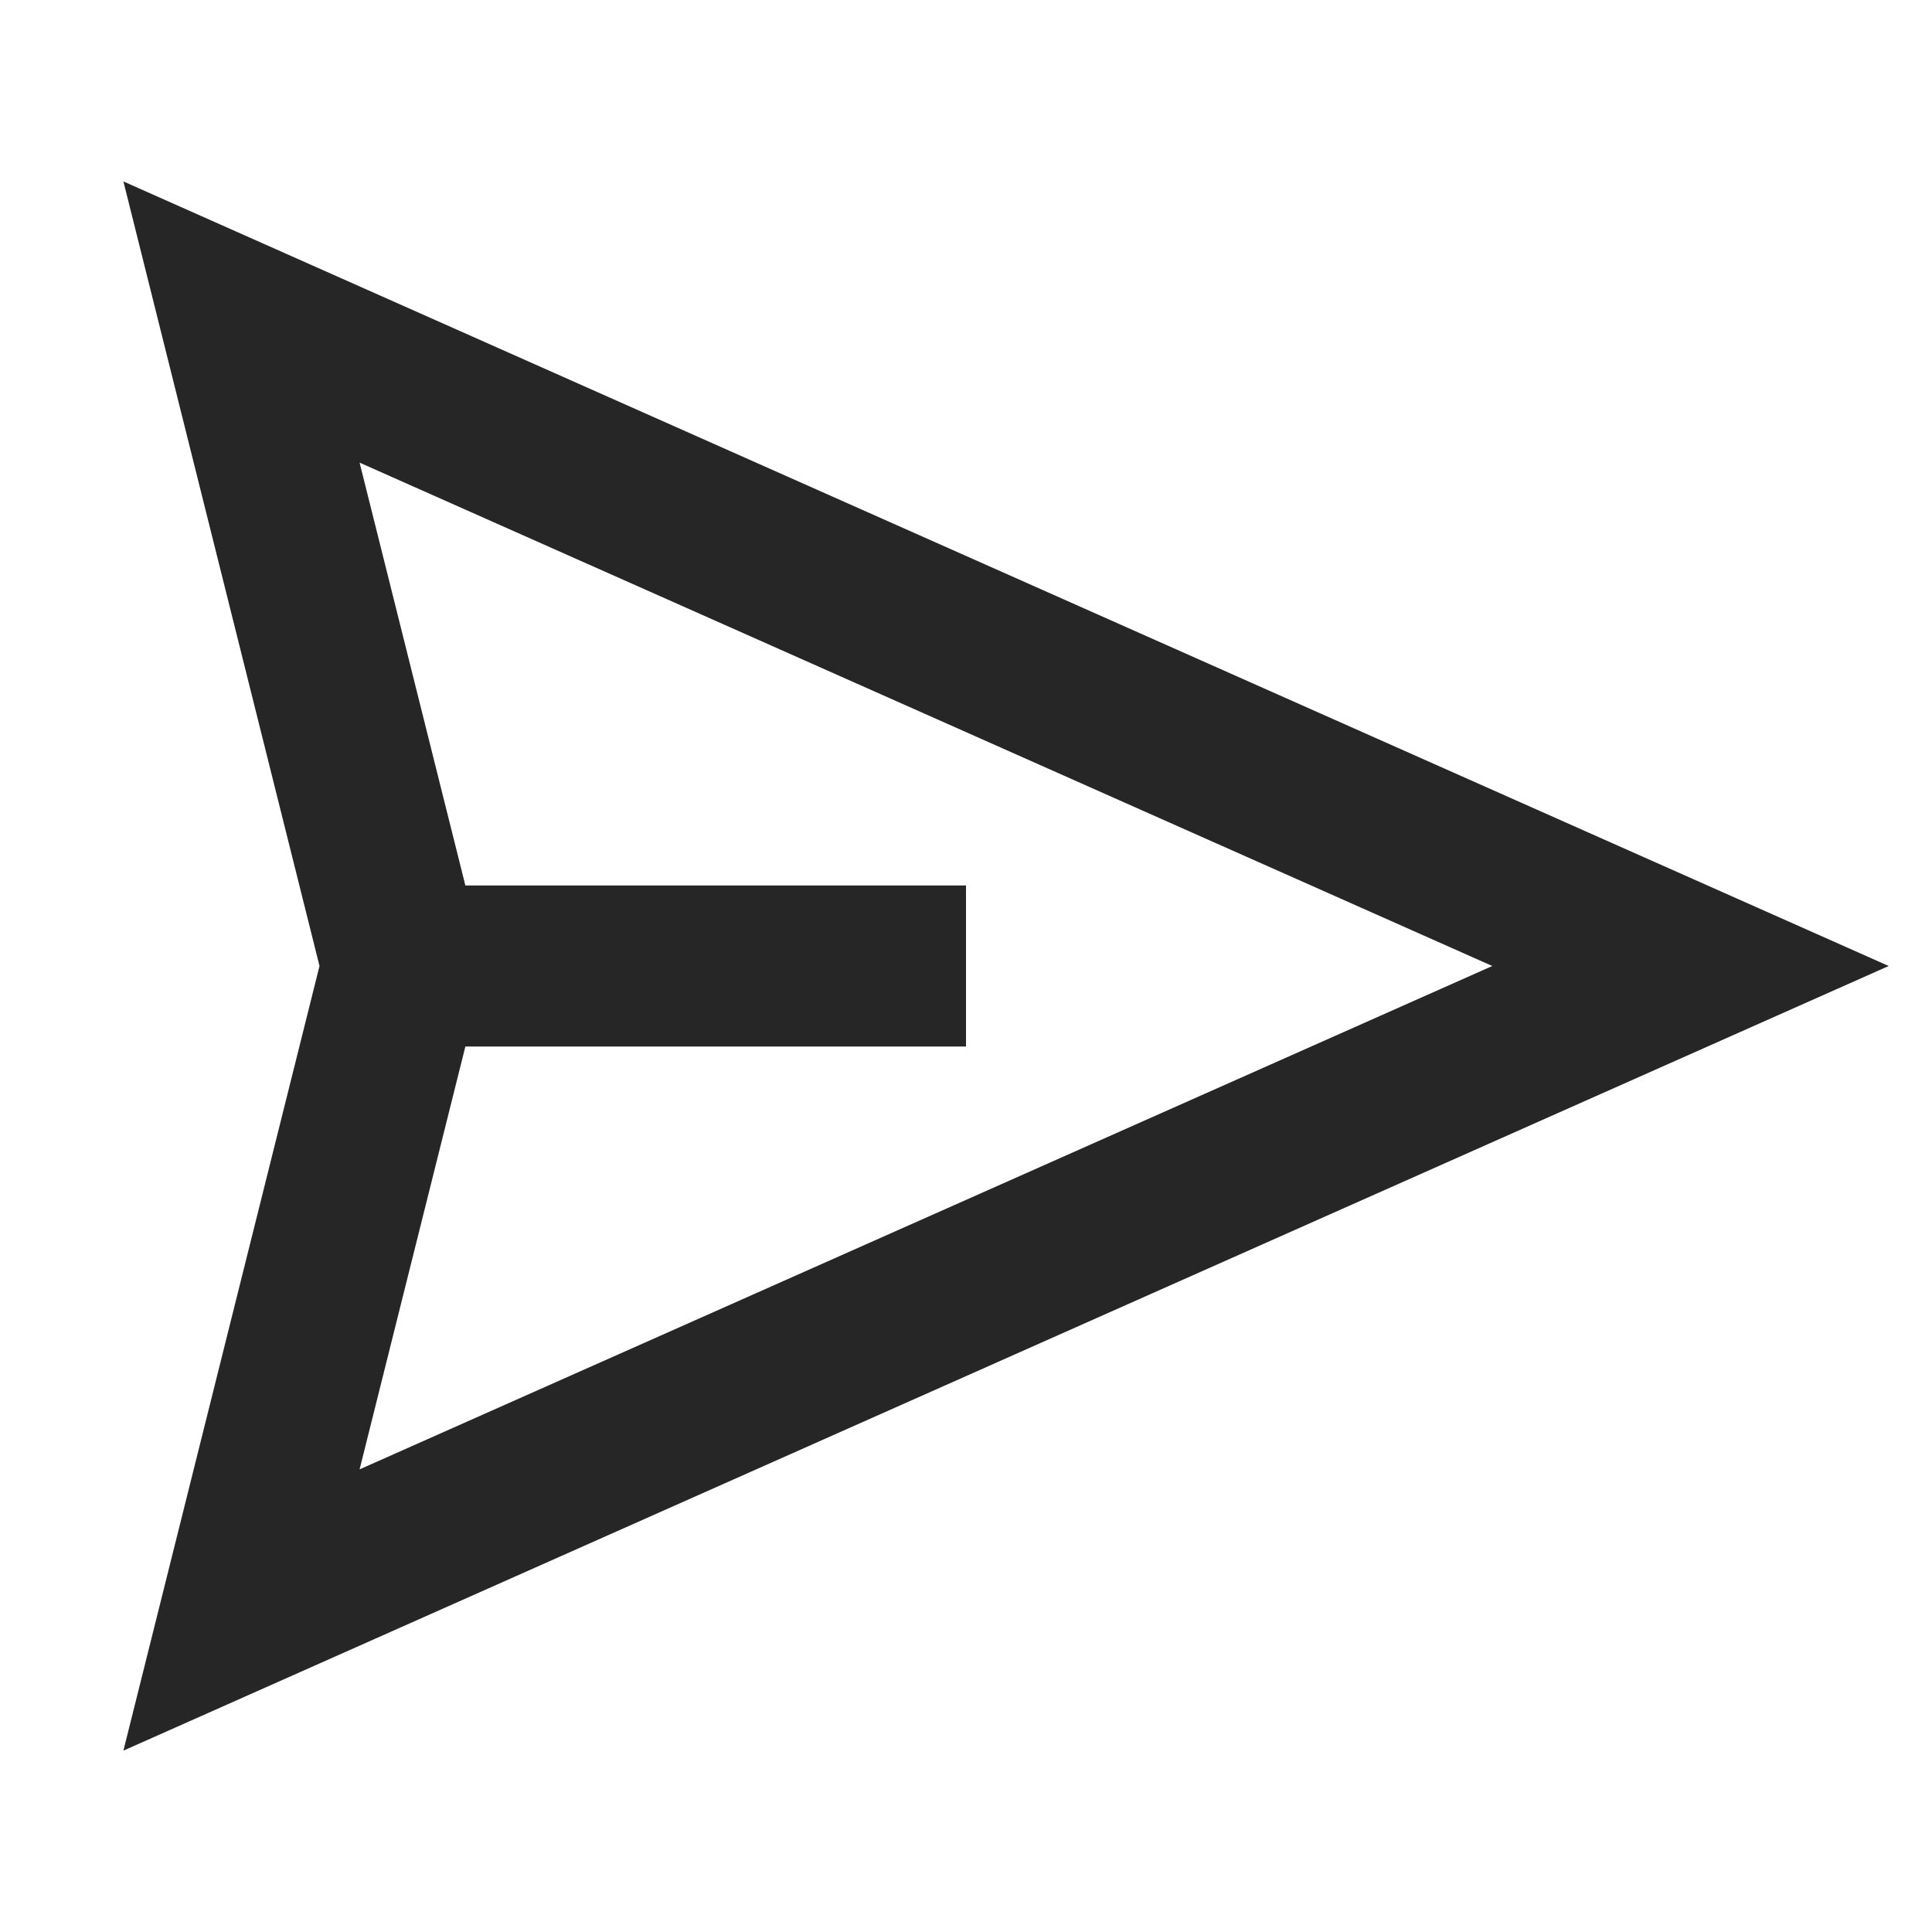 <svg width="24" height="24" viewBox="0 0 24 24" fill="none" xmlns="http://www.w3.org/2000/svg">
<path fill-rule="evenodd" clip-rule="evenodd" d="M23.462 12L1.533 2.254L3.969 12L1.533 21.747L23.462 12ZM5.781 11L4.467 5.747L18.538 12L4.467 18.253L5.781 13H12V11H5.781Z" fill="#262626"/>
</svg>
